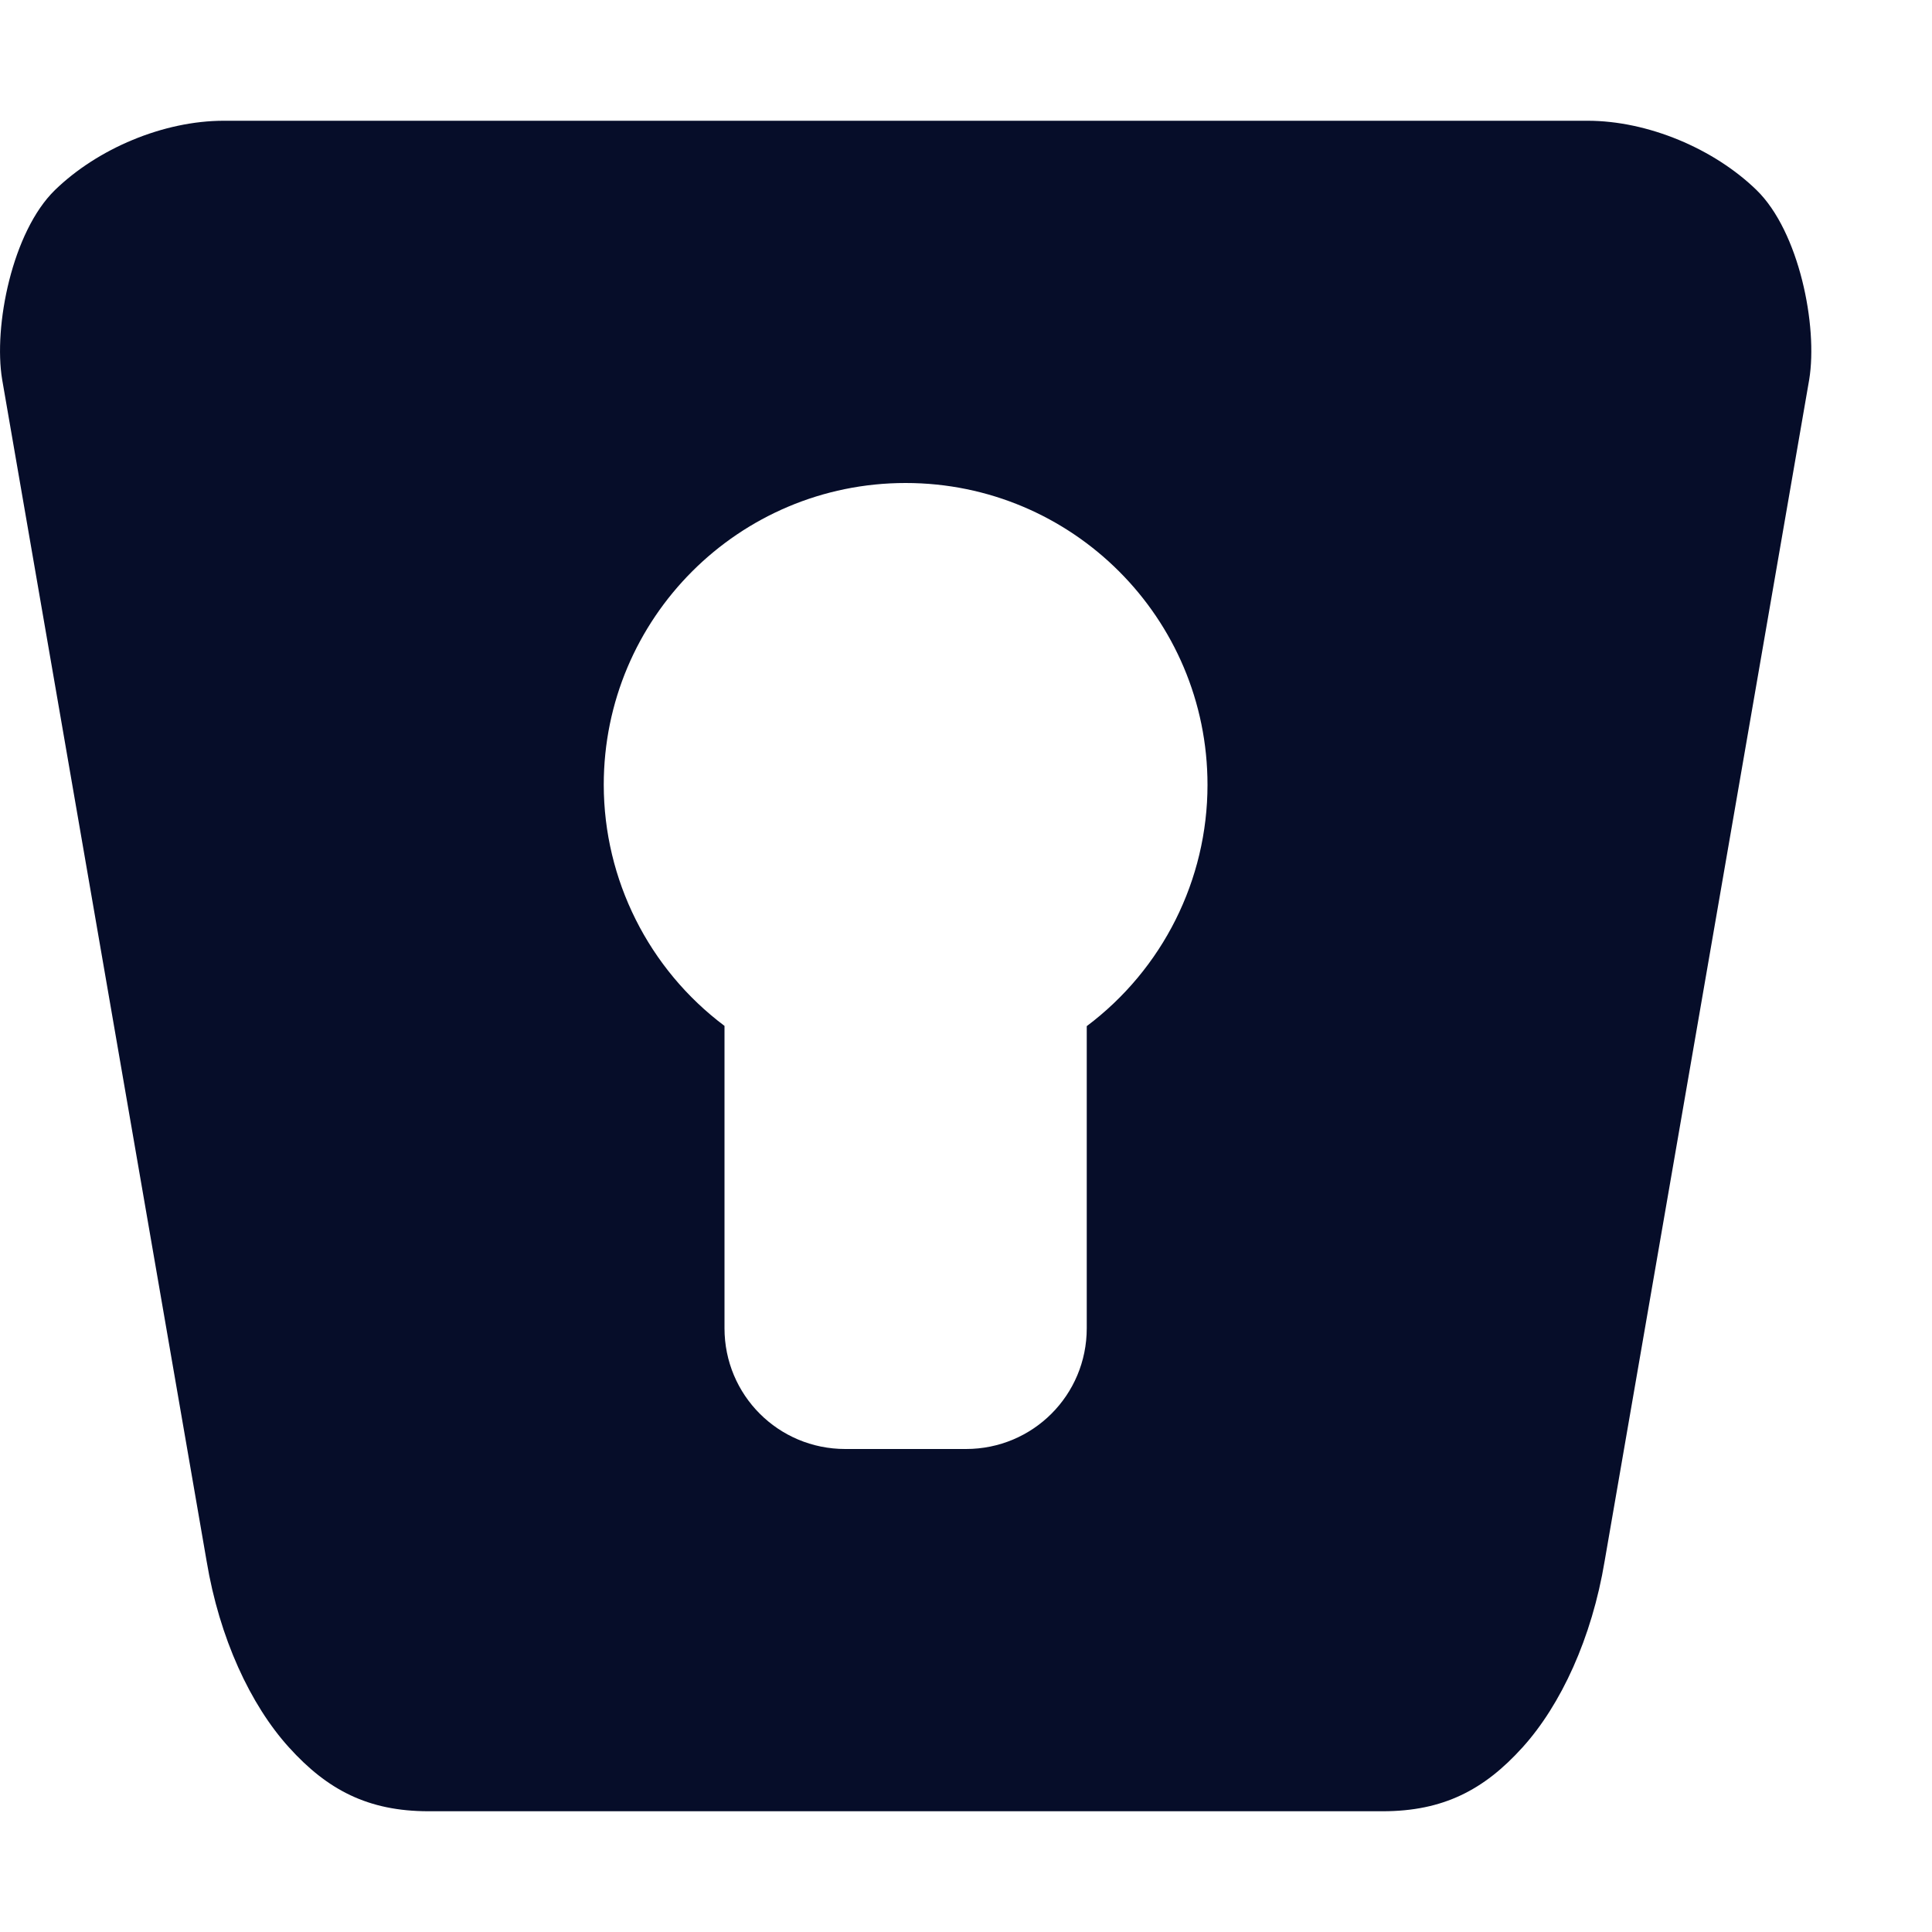 <svg xmlns="http://www.w3.org/2000/svg" width="16" height="16" version="1.1">
 <defs>
  <style id="current-color-scheme" type="text/css">
   .ColorScheme-Text { color:#060d29; } .ColorScheme-Highlight { color:#4285f4; }
  </style>
 </defs>
 <path style="fill:currentColor" class="ColorScheme-Text" d="M 1.854,1 C 1.353,1 0.808,1.231 0.455,1.574 0.102,1.918 -0.056,2.701 0.018,3.144 l 1.693,9.784 c 0.106,0.638 0.363,1.191 0.682,1.543 C 2.711,14.823 3.048,15 3.549,15 h 7.902 c 0.501,0 0.84,-0.177 1.158,-0.529 0.318,-0.352 0.574,-0.905 0.68,-1.543 L 14.983,3.144 C 15.056,2.701 14.9,1.918 14.547,1.574 14.194,1.231 13.647,1 13.147,1 Z M 7.5,4 C 8.881,4 10,5.119 10,6.5 10,7.286 9.629,8.026 9,8.498 V 11 c 0,0.554 -0.446,1 -1,1 h -1 c -0.554,0 -1,-0.446 -1,-1 V 8.496 c -0.628,-0.471 -0.999,-1.211 -1,-1.996 0,-1.381 1.119,-2.5 2.5,-2.5 z"/>
</svg>
